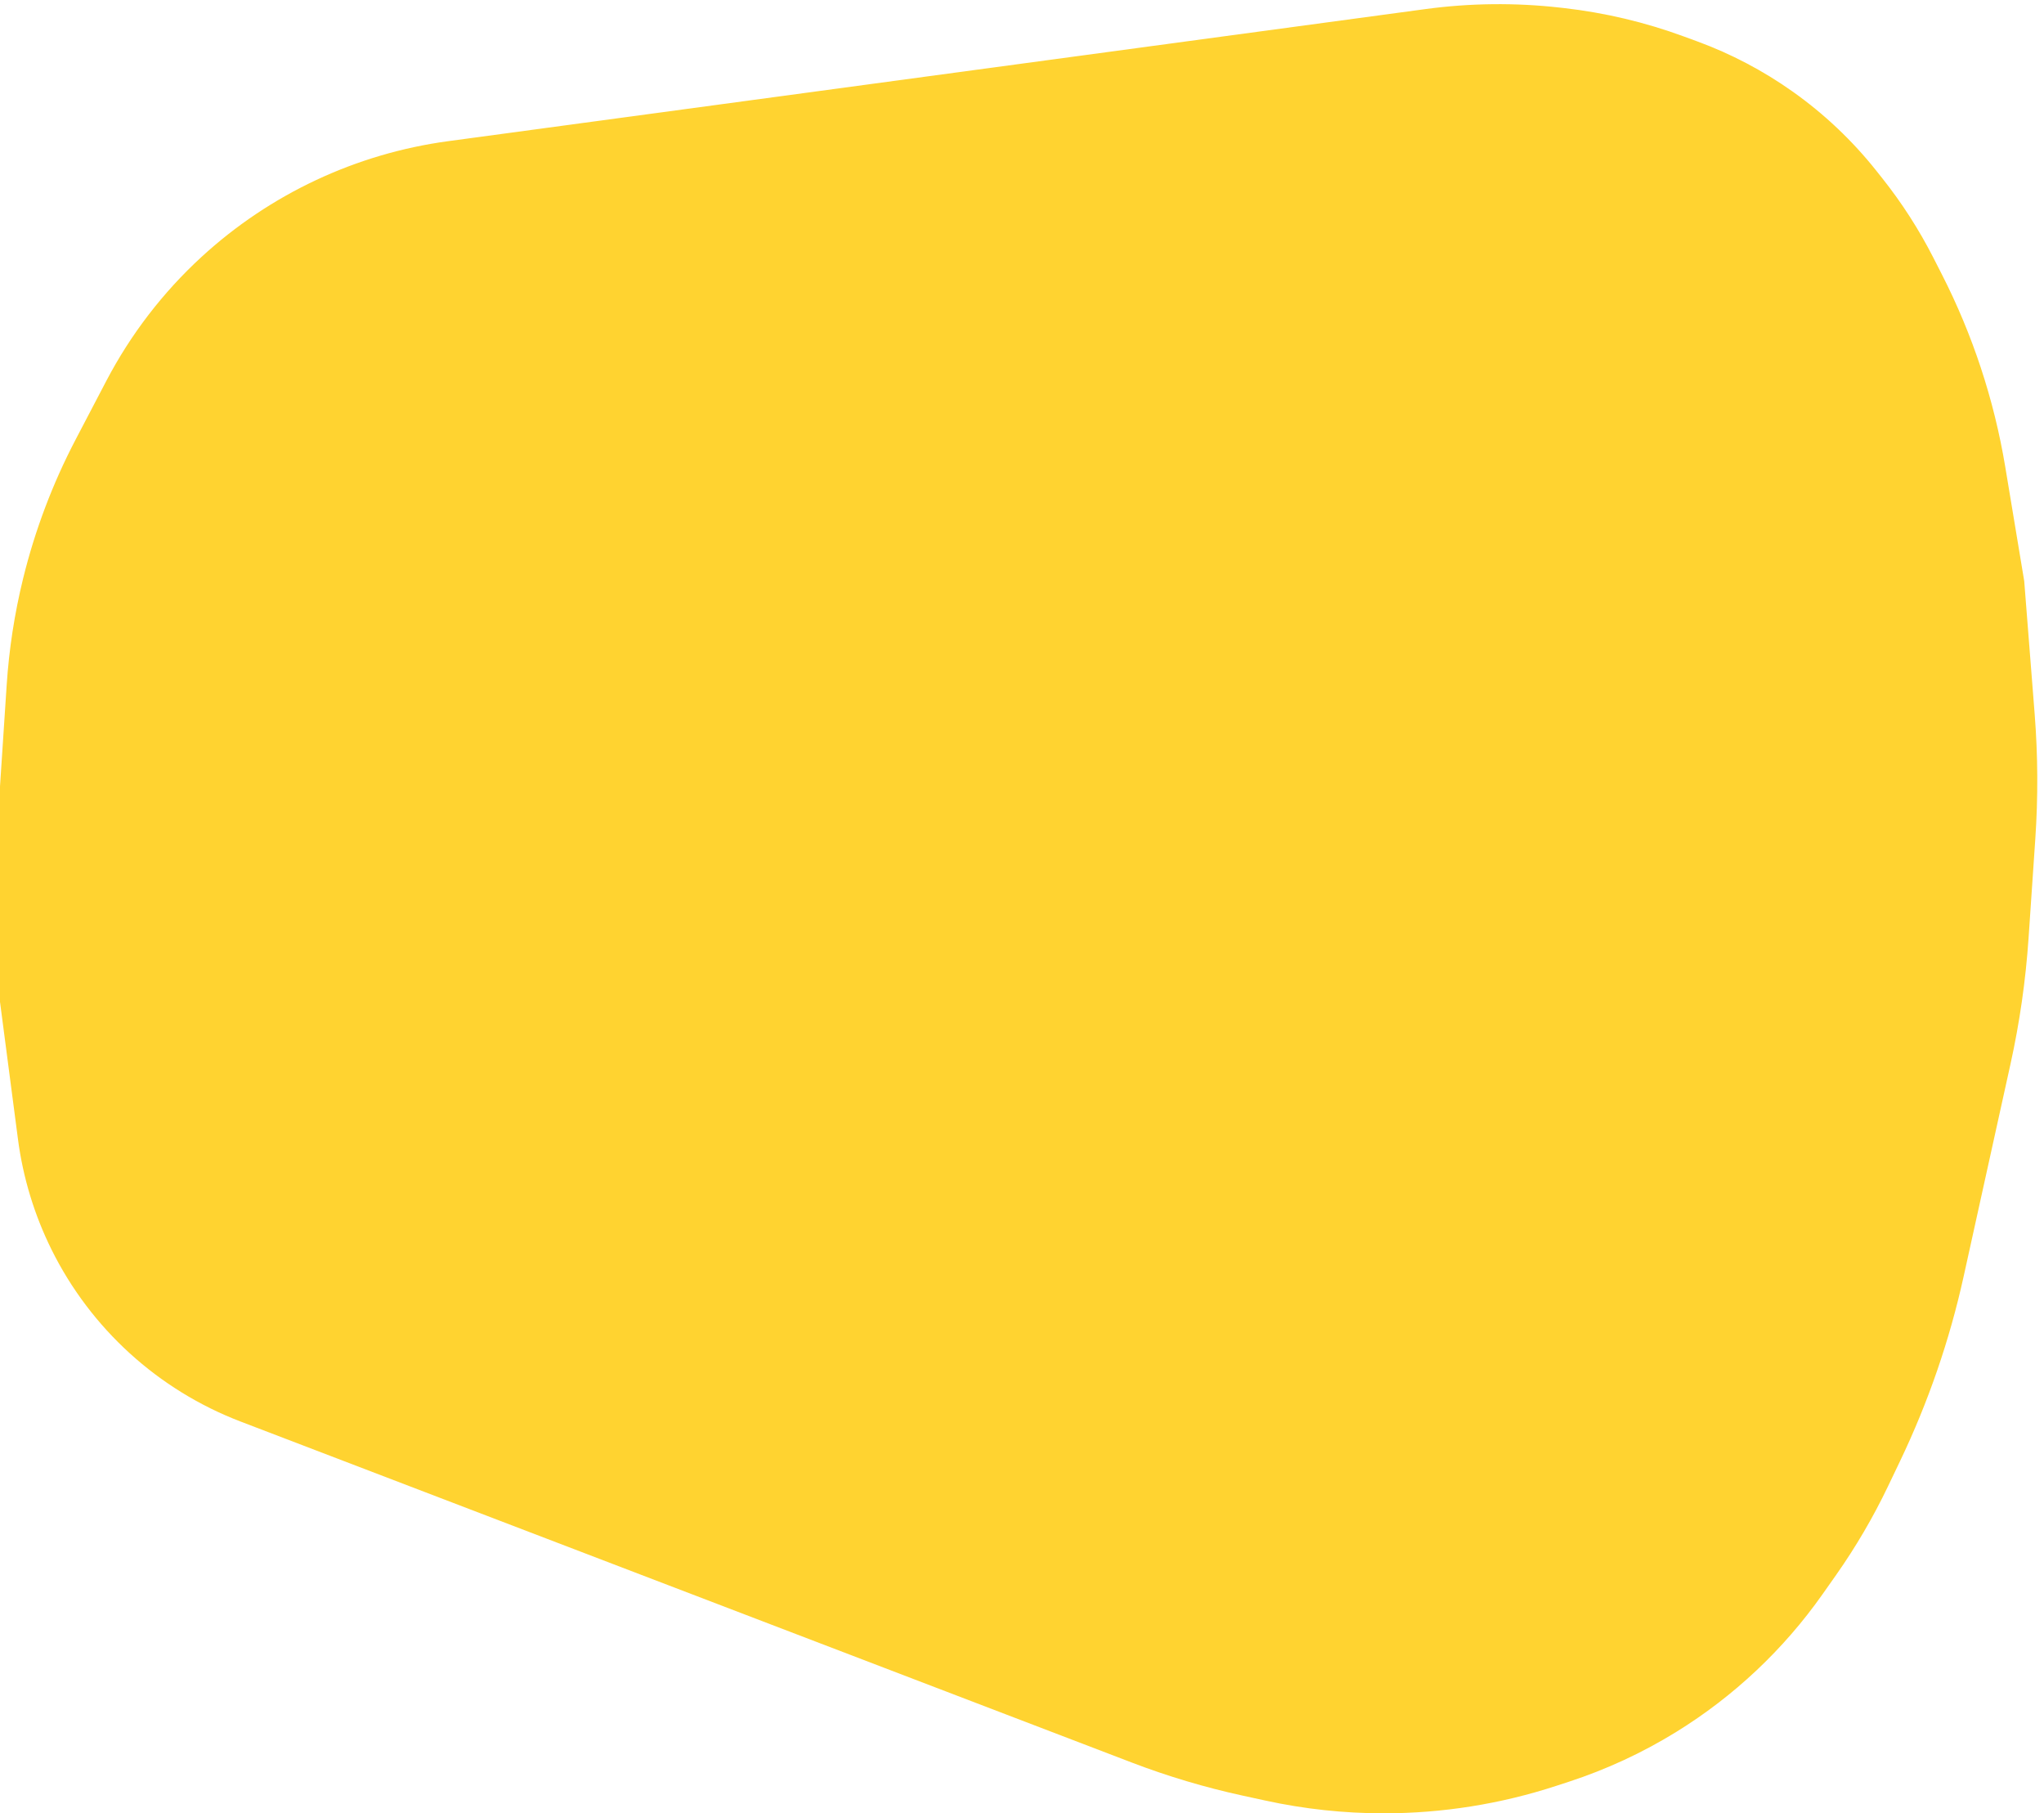 <svg width="115" height="102" viewBox="0 0 115 102" fill="none" xmlns="http://www.w3.org/2000/svg">
<path d="M63.658 99.137L13.535 79.962C8.901 78.189 5.103 74.736 2.899 70.29C1.932 68.338 1.294 66.24 1.011 64.081L0 56.354L0 52.127L0 44.238L0.376 38.531C0.508 36.516 0.817 34.517 1.297 32.556C1.964 29.834 2.958 27.204 4.257 24.721L5.982 21.425C7.352 18.808 9.165 16.448 11.34 14.45C15.191 10.913 20.034 8.641 25.215 7.941L50.617 4.508L80.192 0.512C82.706 0.172 85.252 0.144 87.773 0.429L87.979 0.452C90.288 0.713 92.557 1.25 94.738 2.052L95.493 2.329C97.394 3.027 99.195 3.974 100.848 5.144C102.63 6.404 104.223 7.912 105.579 9.621L105.904 10.03C107.005 11.417 107.966 12.911 108.771 14.488L109.252 15.431C110.99 18.836 112.193 22.488 112.82 26.26L113.887 32.685L114.475 40.167C114.658 42.502 114.67 44.847 114.511 47.183L114.131 52.773C113.969 55.157 113.629 57.525 113.114 59.858L110.476 71.813C109.685 75.395 108.486 78.876 106.903 82.185L106.222 83.608C105.39 85.347 104.414 87.013 103.305 88.59L102.543 89.672C100.35 92.786 97.549 95.423 94.307 97.423C92.412 98.592 90.386 99.531 88.269 100.223L87.557 100.455C84.424 101.479 81.148 102 77.851 102C75.615 102 73.385 101.76 71.2 101.284L69.927 101.007C67.793 100.543 65.698 99.918 63.658 99.137Z" fill="#FFD330"/>
</svg>

